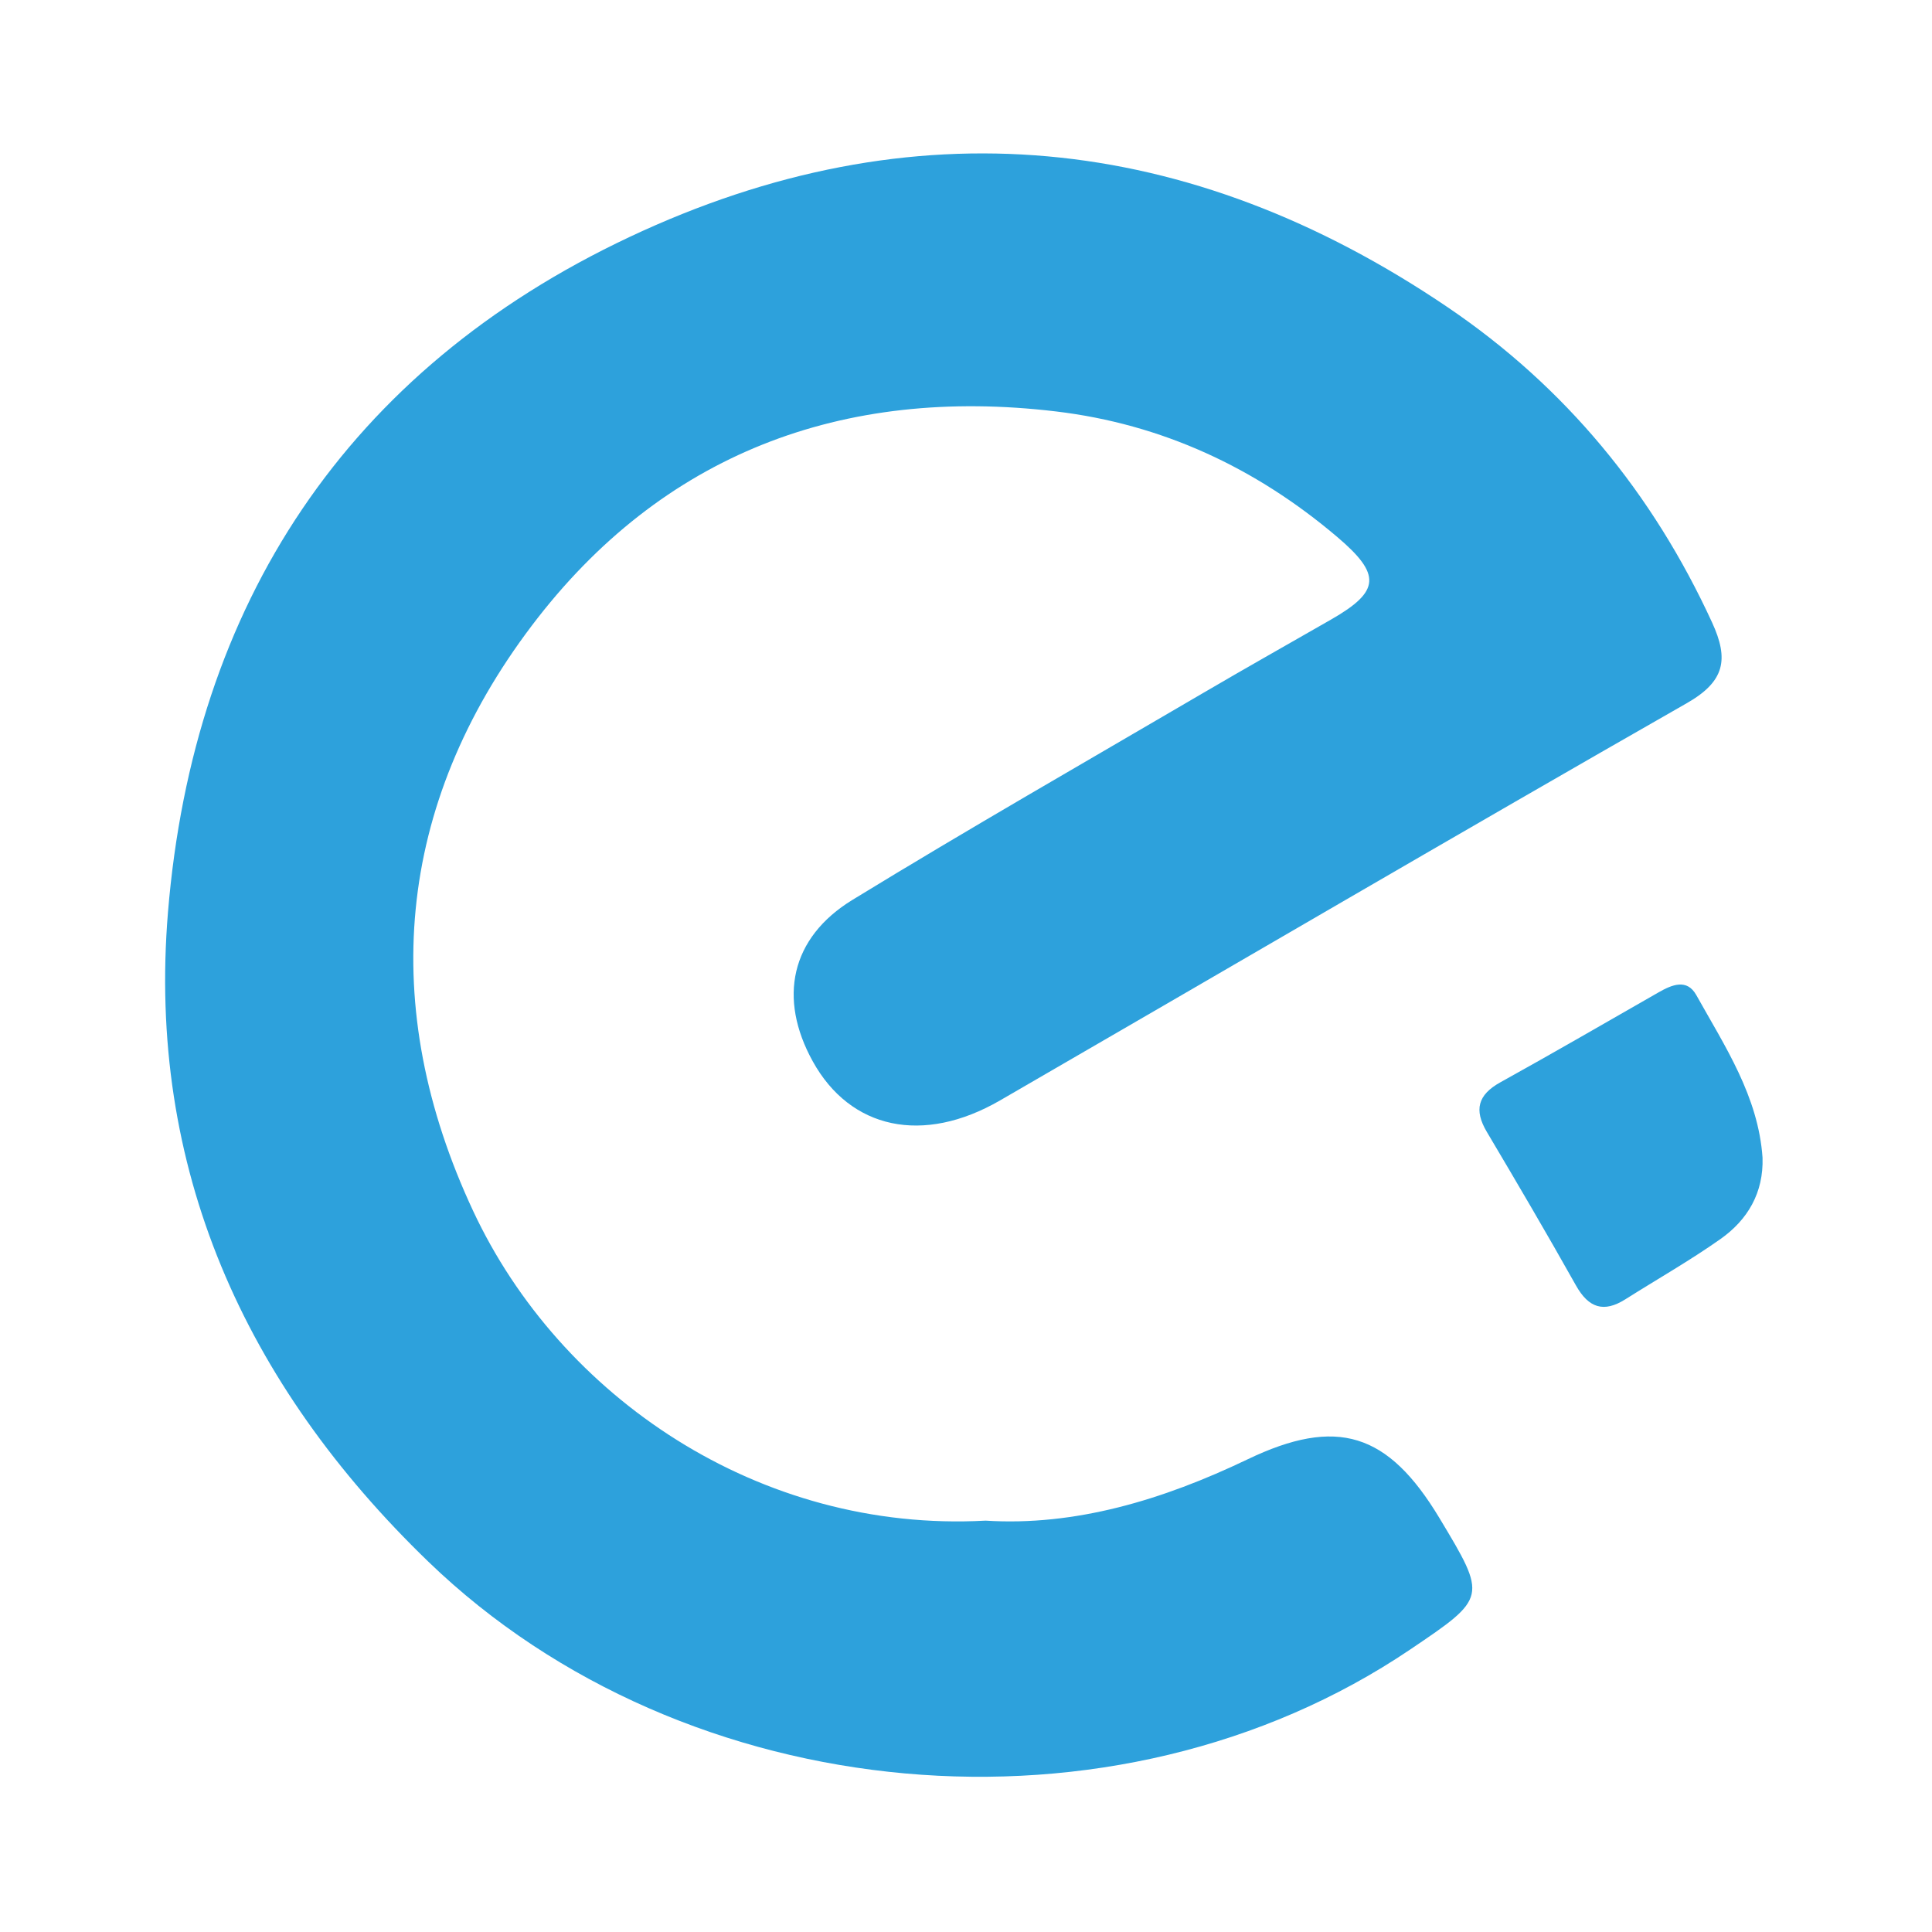 <?xml version="1.0" standalone="no"?><!DOCTYPE svg PUBLIC "-//W3C//DTD SVG 1.1//EN" "http://www.w3.org/Graphics/SVG/1.1/DTD/svg11.dtd"><svg t="1492349270442" class="icon" style="" viewBox="0 0 1024 1024" version="1.1" xmlns="http://www.w3.org/2000/svg" p-id="1471" xmlns:xlink="http://www.w3.org/1999/xlink" width="32" height="32"><defs><style type="text/css"></style></defs><path d="M522.26 805.977c-119.952 6.503-225.484-65.708-271.489-164.157-50.558-108.175-41.025-214.985 31.162-310.305 68.815-90.875 164.47-126.976 277.749-113.446 56.231 6.718 105.806 29.805 149.025 66.485 23.45 19.915 22.926 28.814-3.071 43.731-22.59 12.969-45.292 25.734-67.762 38.908-62.13 36.396-124.643 72.162-186.047 109.757-32.882 20.119-39.46 52.222-21.082 85.525 19.884 36.018 58.43 44.404 99.27 20.791 121.358-70.18 242.307-141.060 364.048-210.582 20.144-11.502 22.356-23.203 13.405-42.693-31.49-68.574-77.871-124.899-140.016-167.036-137.326-93.105-283.85-108.022-433.898-37.297-149.691 70.561-231.003 194.467-244.519 357.766-11.201 135.382 40.311 250.002 138.028 344.331 136.242 131.516 363.933 152.207 520.427 46.479 40.748-27.522 40.748-27.522 15.484-69.554-27.318-45.439-54.425-53.886-101.849-31.15-44.873 21.502-91.386 35.477-138.86 32.437z" p-id="1472" fill="#2da1dc"></path><path d="M934.183 613.593c-2.257-32.522-19.89-58.941-35.11-86.177-4.969-8.895-12.941-5.474-20.055-1.414-27.894 15.969-55.702 32.076-83.808 47.655-11.947 6.623-14.059 14.644-7.153 26.287 16.007 26.98 31.899 54.033 47.244 81.386 6.669 11.883 14.668 14.603 26.178 7.323 16.807-10.623 34.156-20.478 50.382-31.916 14.432-10.189 22.914-24.505 22.319-43.149z" p-id="1473" fill="#2da1dc"></path></svg>